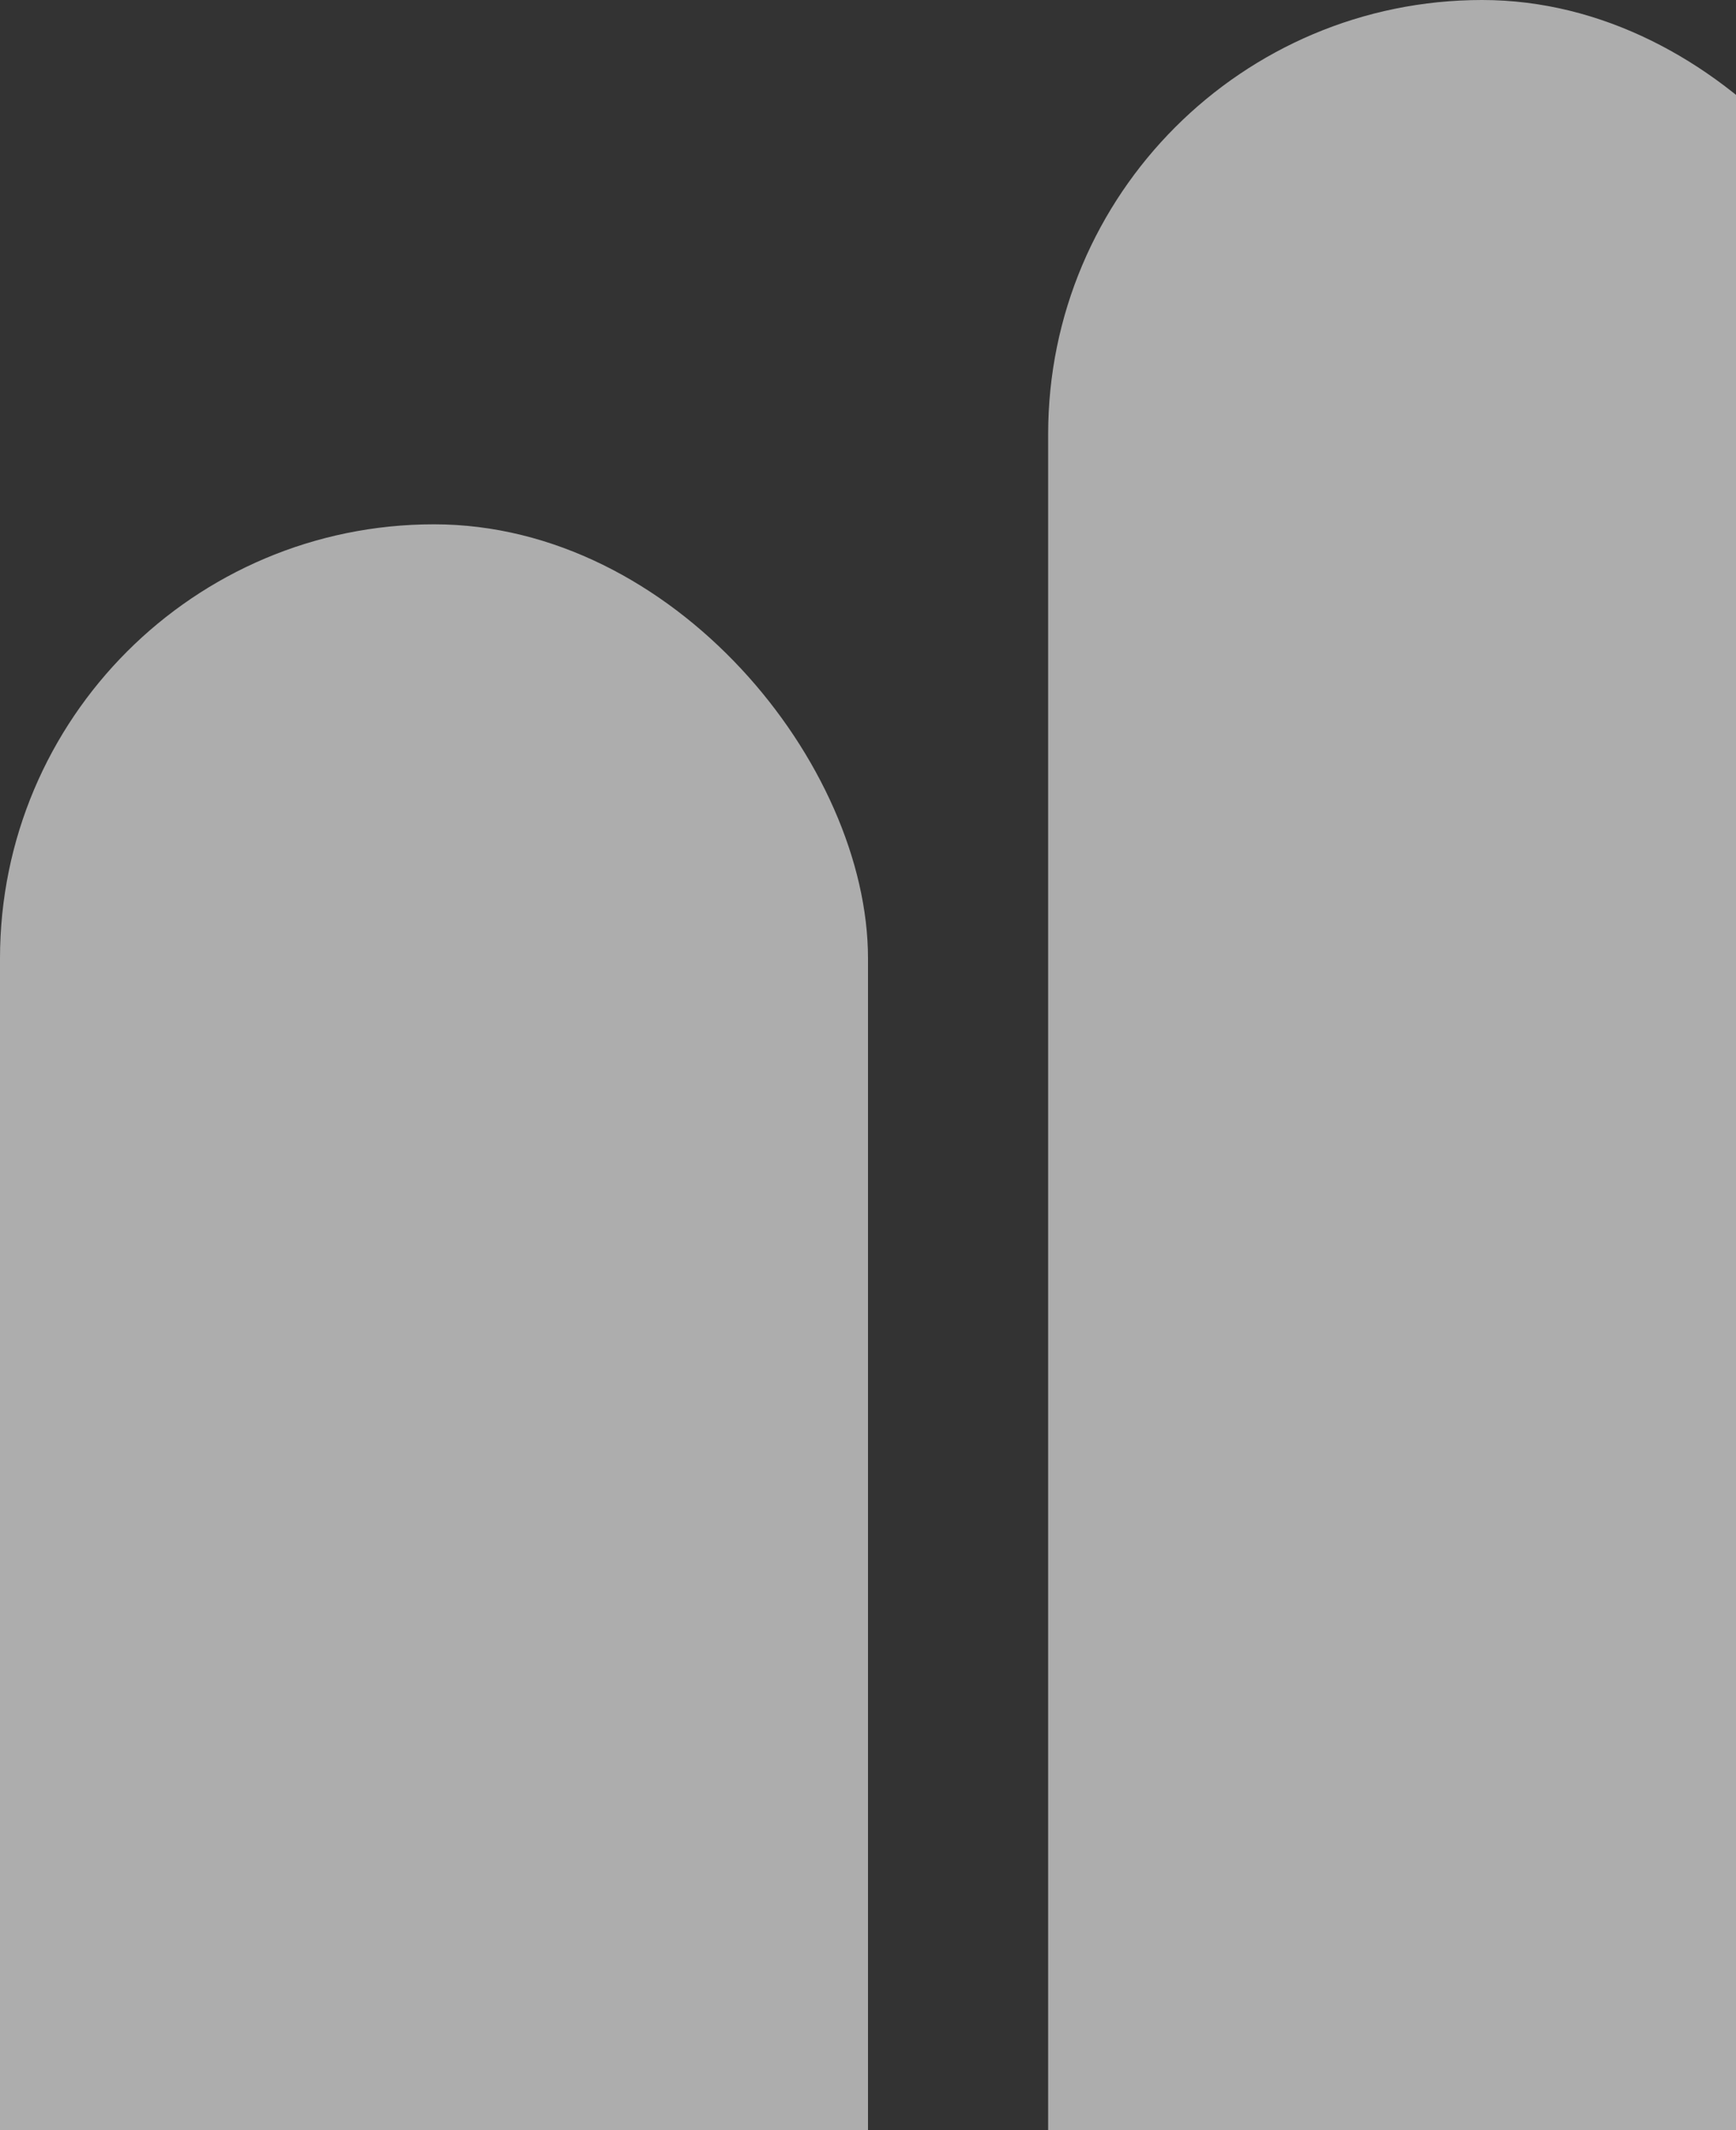 <svg width="106" height="130" viewBox="0 0 106 130" fill="none" xmlns="http://www.w3.org/2000/svg">
<rect x="0" y="0" width="106" height="130" fill="#333333" stroke="none"/>
<rect opacity="0.6" y="32" width="53" height="151" rx="26.5" fill="white"/>
<rect opacity="0.6" x="64" width="53" height="171" rx="26.5" fill="white"/>
</svg>

